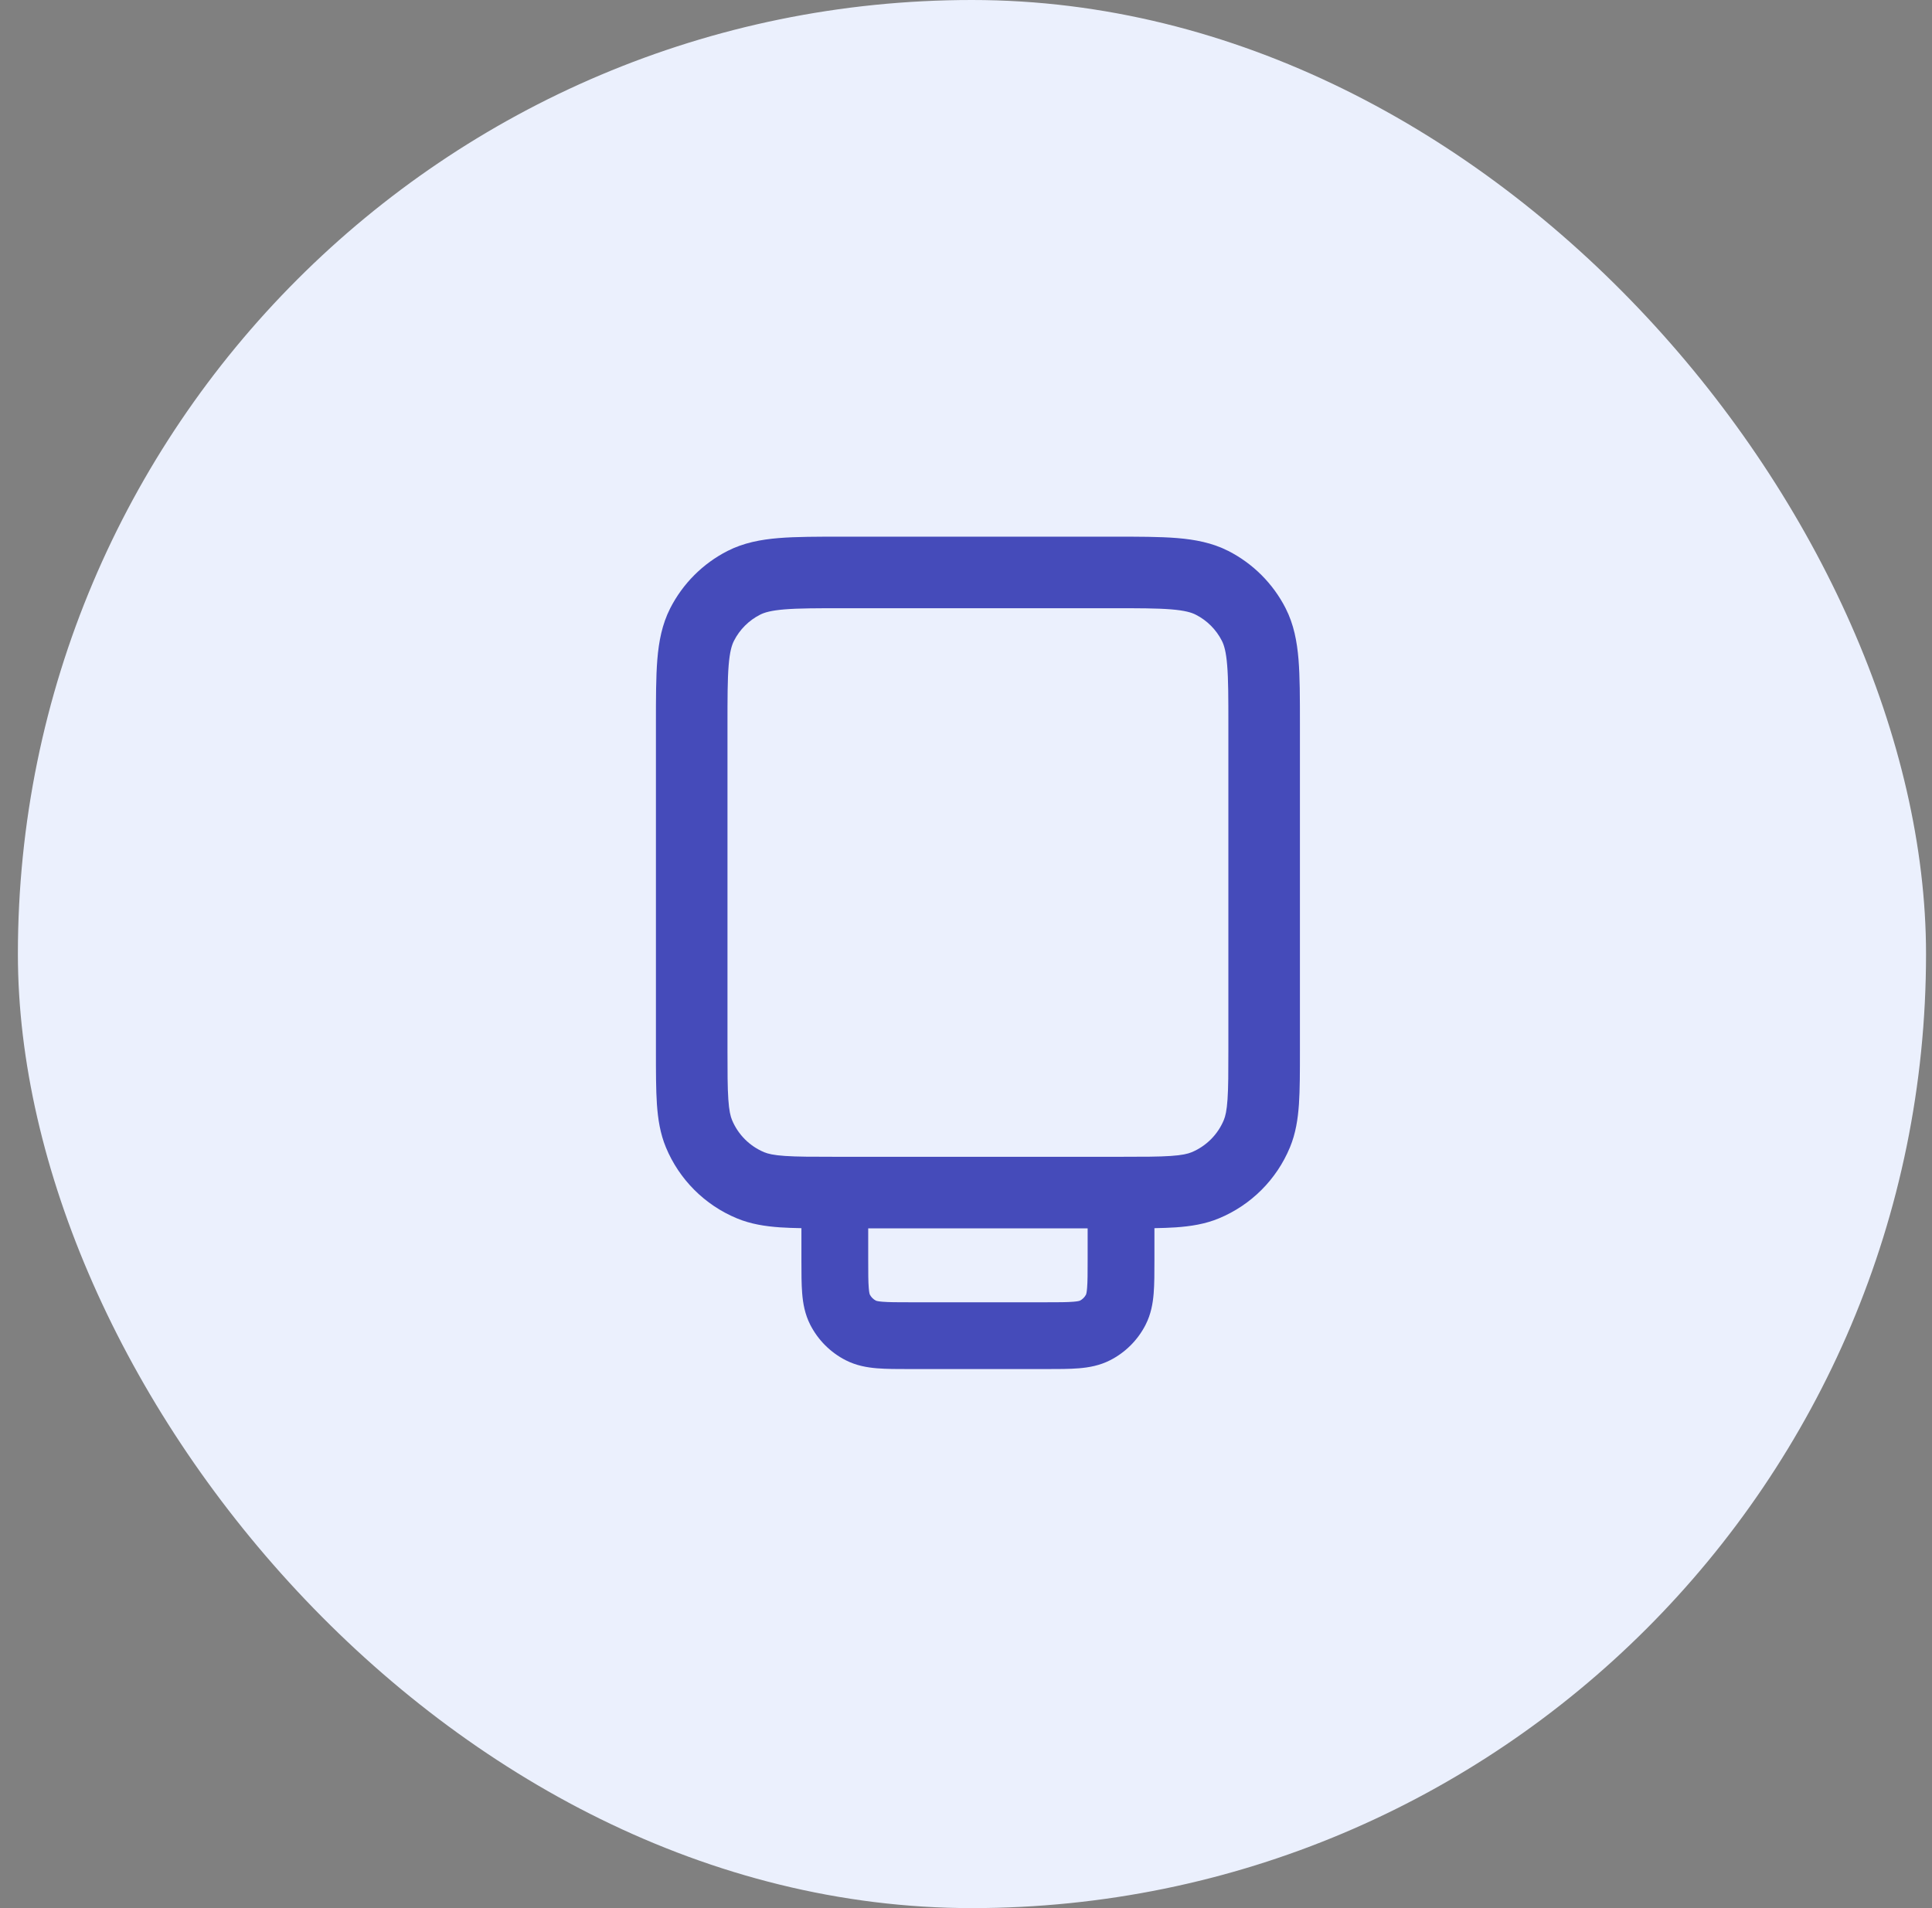 <svg width="81" height="80" viewBox="0 0 81 80" fill="none" xmlns="http://www.w3.org/2000/svg">
<rect x="0" y="0" width="81" height="80" fill="#808080" stroke="none"/>
<rect x="0.75" width="80" height="80" rx="40" fill="#EBF0FD"/>
<path fill-rule="evenodd" clip-rule="evenodd" d="M35.339 22.5C34.271 22.5 33.379 22.5 32.651 22.559C31.891 22.622 31.178 22.756 30.503 23.099C29.468 23.627 28.627 24.468 28.099 25.503C27.756 26.178 27.622 26.891 27.559 27.651C27.5 28.379 27.5 29.271 27.5 30.339V44.05C27.5 44.939 27.5 45.681 27.541 46.291C27.585 46.925 27.678 47.524 27.919 48.105C28.477 49.452 29.548 50.523 30.895 51.081C31.476 51.322 32.075 51.415 32.709 51.459C32.98 51.477 33.276 51.487 33.6 51.493V52.85C33.6 53.367 33.6 53.836 33.632 54.228C33.666 54.648 33.744 55.099 33.971 55.544C34.297 56.183 34.817 56.703 35.456 57.029C35.901 57.256 36.352 57.334 36.772 57.368C37.164 57.4 37.633 57.4 38.15 57.4H43.85C44.367 57.4 44.836 57.4 45.228 57.368C45.648 57.334 46.099 57.256 46.544 57.029C47.183 56.703 47.703 56.183 48.029 55.544C48.256 55.099 48.334 54.648 48.368 54.228C48.4 53.836 48.4 53.367 48.4 52.85L48.4 51.493C48.724 51.487 49.02 51.477 49.291 51.459C49.925 51.415 50.524 51.322 51.105 51.081C52.452 50.523 53.523 49.452 54.081 48.105C54.322 47.524 54.415 46.925 54.459 46.291C54.5 45.681 54.5 44.939 54.5 44.05V30.339C54.5 29.271 54.5 28.379 54.441 27.651C54.378 26.891 54.244 26.178 53.901 25.503C53.373 24.468 52.532 23.627 51.497 23.099C50.822 22.756 50.109 22.622 49.349 22.559C48.621 22.5 47.729 22.5 46.661 22.5H35.339ZM36.4 51.5H45.6V52.8C45.6 53.383 45.599 53.736 45.577 54C45.562 54.19 45.54 54.259 45.534 54.273C45.477 54.385 45.385 54.477 45.273 54.534C45.259 54.54 45.19 54.562 45 54.577C44.736 54.599 44.383 54.6 43.8 54.6H38.2C37.617 54.6 37.264 54.599 37 54.577C36.81 54.562 36.741 54.54 36.727 54.534C36.615 54.477 36.523 54.385 36.466 54.273C36.46 54.259 36.438 54.19 36.423 54C36.401 53.736 36.4 53.383 36.4 52.8V51.5ZM31.865 25.773C32.046 25.68 32.321 25.596 32.895 25.549C33.487 25.501 34.255 25.5 35.4 25.5H46.6C47.745 25.5 48.513 25.501 49.105 25.549C49.679 25.596 49.954 25.68 50.135 25.773C50.605 26.012 50.988 26.395 51.227 26.865C51.32 27.046 51.404 27.321 51.45 27.895C51.499 28.487 51.5 29.255 51.5 30.4V44C51.5 44.952 51.499 45.592 51.465 46.087C51.433 46.568 51.374 46.802 51.31 46.957C51.056 47.569 50.569 48.056 49.957 48.31C49.802 48.374 49.568 48.433 49.087 48.465C48.592 48.499 47.952 48.5 47 48.5H35C34.048 48.5 33.408 48.499 32.913 48.465C32.432 48.433 32.198 48.374 32.043 48.31C31.431 48.056 30.944 47.569 30.69 46.957C30.626 46.802 30.567 46.568 30.535 46.087C30.501 45.592 30.5 44.952 30.5 44V30.4C30.5 29.255 30.501 28.487 30.549 27.895C30.596 27.321 30.68 27.046 30.773 26.865C31.012 26.395 31.395 26.012 31.865 25.773Z" fill="#454BBA"/>
</svg>
